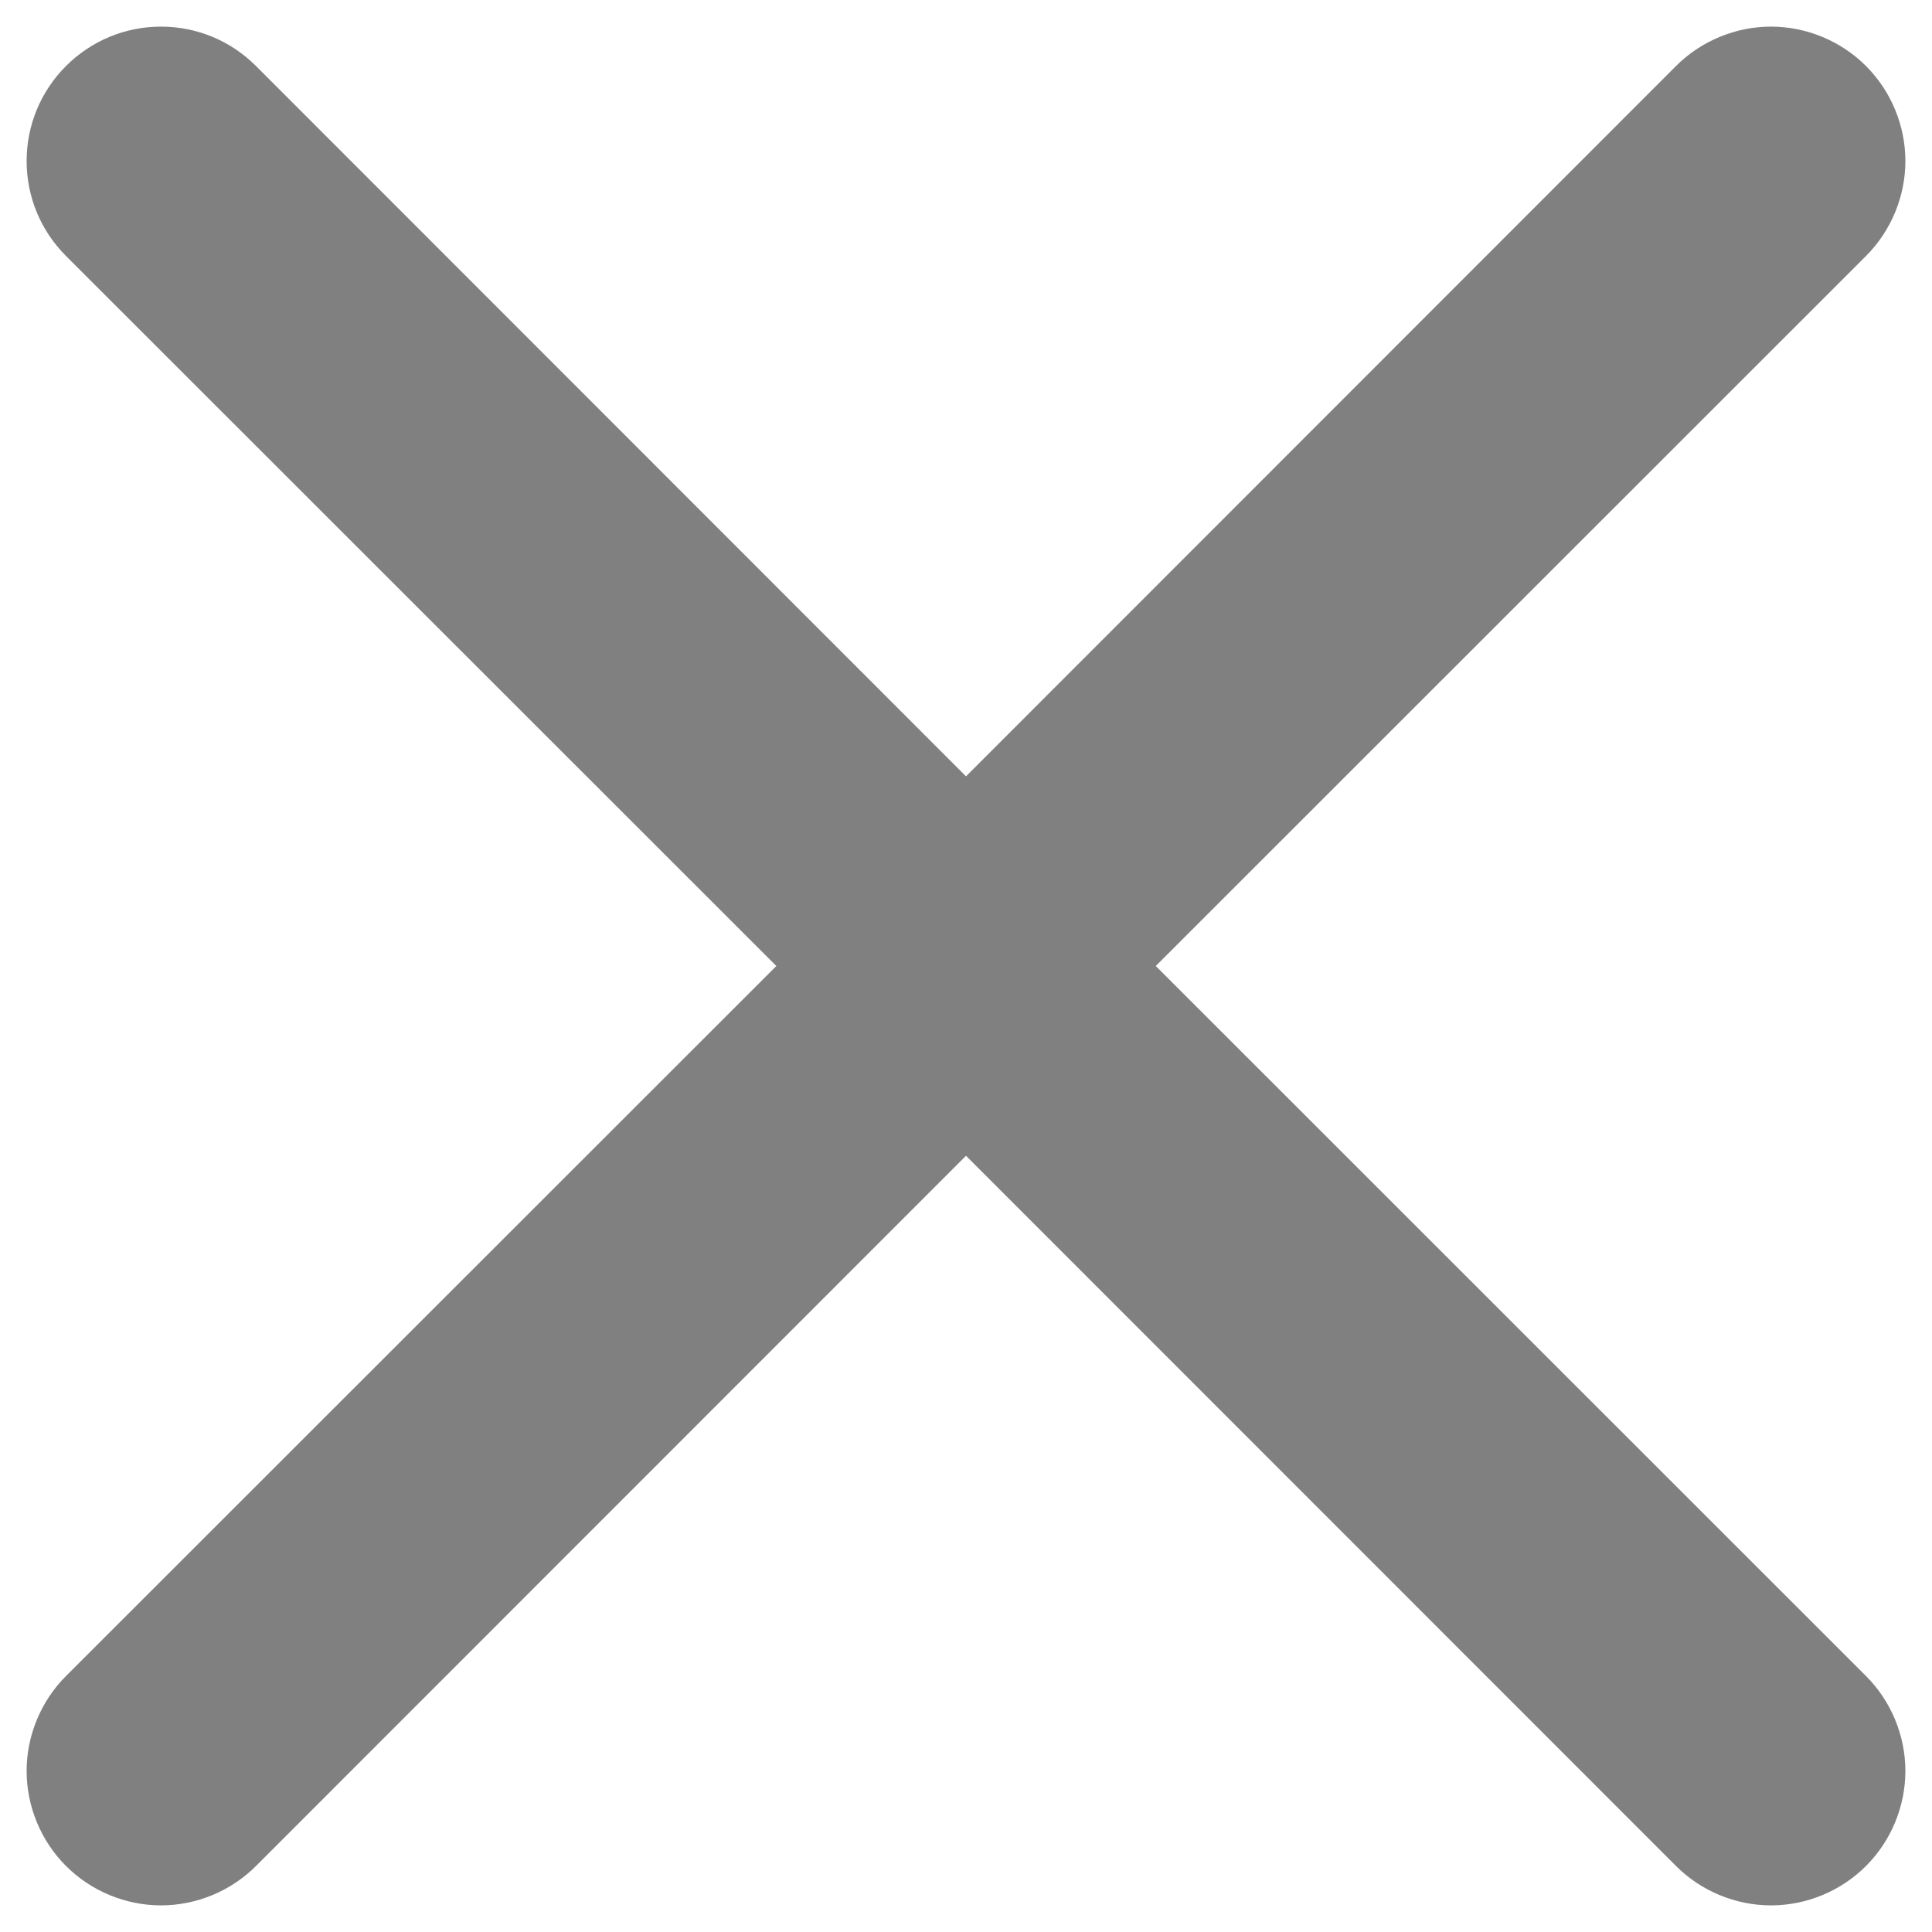 <svg width="14" height="14" viewBox="0 0 18 18" fill="none" xmlns="http://www.w3.org/2000/svg">
<path d="M0.615 0.615C0.731 0.499 0.869 0.406 1.021 0.343C1.173 0.28 1.336 0.248 1.5 0.248C1.664 0.248 1.827 0.28 1.979 0.343C2.131 0.406 2.269 0.499 2.385 0.615L9 7.233L15.615 0.615C15.731 0.499 15.869 0.407 16.021 0.344C16.173 0.281 16.336 0.248 16.5 0.248C16.664 0.248 16.827 0.281 16.979 0.344C17.131 0.407 17.269 0.499 17.385 0.615C17.501 0.731 17.593 0.869 17.656 1.021C17.719 1.173 17.752 1.336 17.752 1.5C17.752 1.664 17.719 1.827 17.656 1.979C17.593 2.131 17.501 2.269 17.385 2.385L10.768 9L17.385 15.615C17.501 15.731 17.593 15.869 17.656 16.021C17.719 16.173 17.752 16.336 17.752 16.5C17.752 16.664 17.719 16.827 17.656 16.979C17.593 17.131 17.501 17.269 17.385 17.385C17.269 17.501 17.131 17.593 16.979 17.656C16.827 17.719 16.664 17.752 16.5 17.752C16.336 17.752 16.173 17.719 16.021 17.656C15.869 17.593 15.731 17.501 15.615 17.385L9 10.768L2.385 17.385C2.269 17.501 2.131 17.593 1.979 17.656C1.827 17.719 1.664 17.752 1.5 17.752C1.336 17.752 1.173 17.719 1.021 17.656C0.869 17.593 0.731 17.501 0.615 17.385C0.499 17.269 0.407 17.131 0.344 16.979C0.281 16.827 0.248 16.664 0.248 16.5C0.248 16.336 0.281 16.173 0.344 16.021C0.407 15.869 0.499 15.731 0.615 15.615L7.233 9L0.615 2.385C0.499 2.269 0.406 2.131 0.343 1.979C0.28 1.827 0.248 1.664 0.248 1.5C0.248 1.336 0.28 1.173 0.343 1.021C0.406 0.869 0.499 0.731 0.615 0.615Z" fill="gray"/>
</svg>
